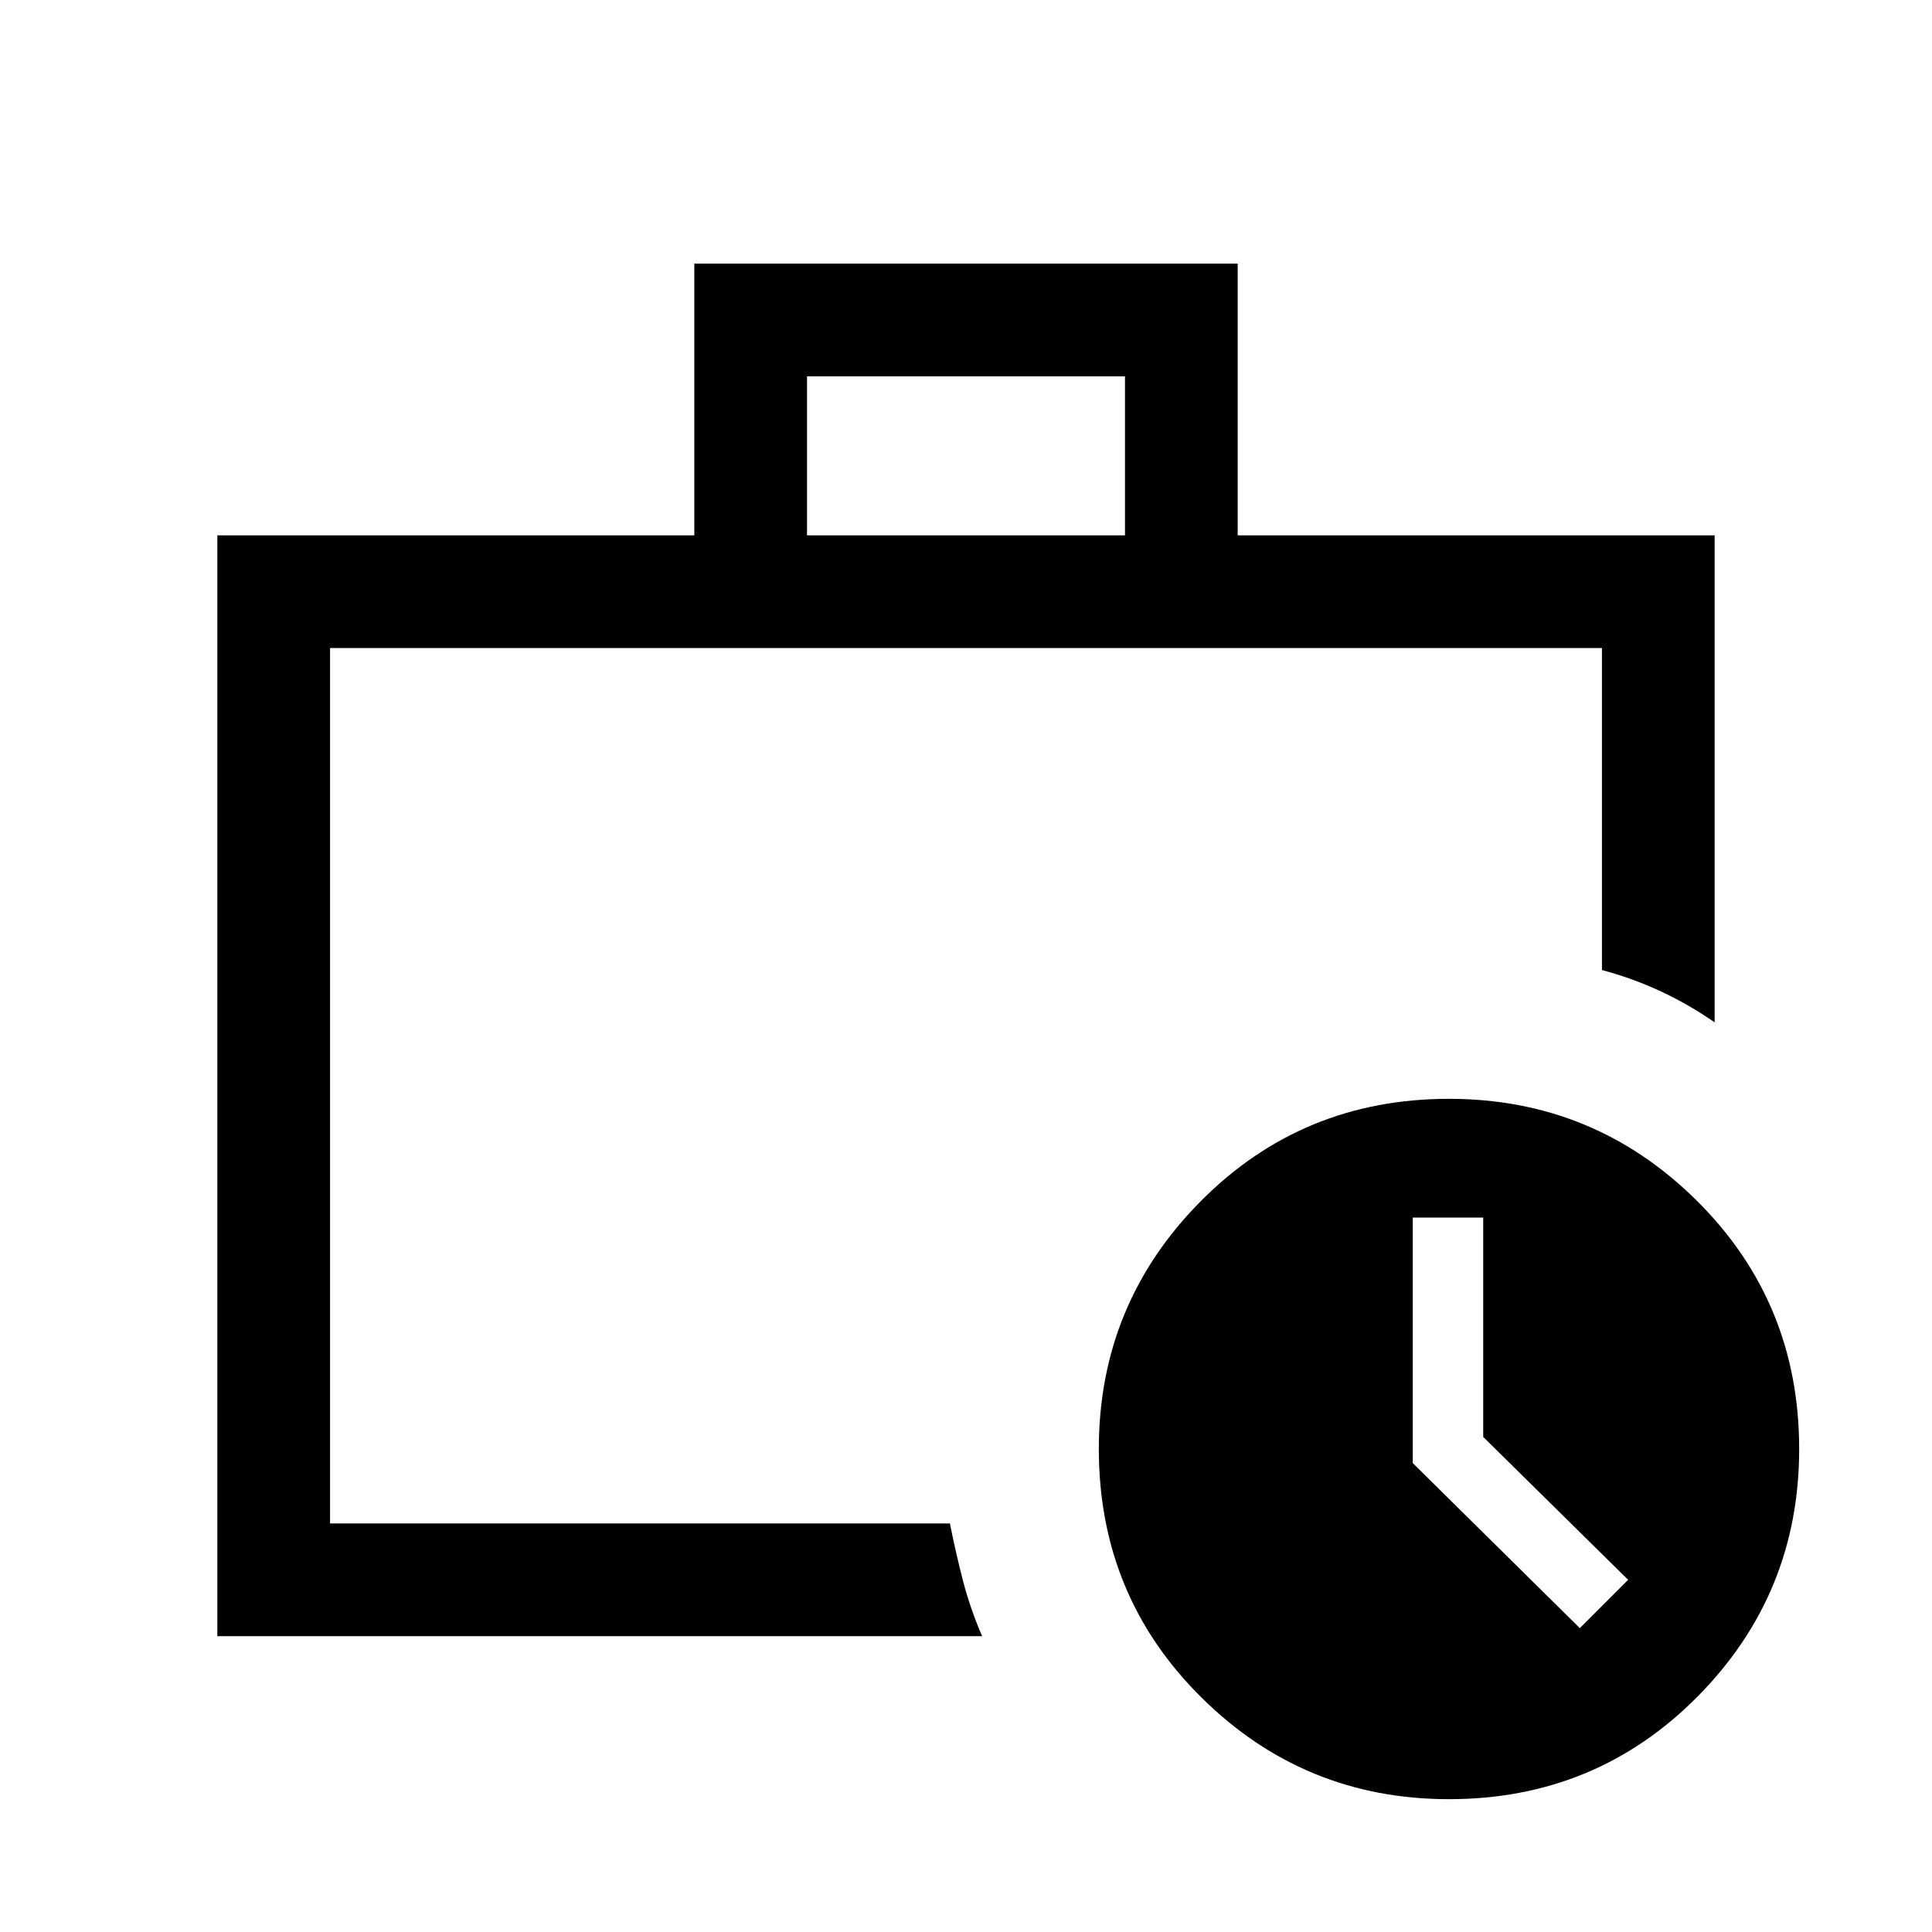 <svg xmlns="http://www.w3.org/2000/svg" height="24" width="24"><path d="M4.1 18.925V8.05Q4.1 8.05 4.1 8.05Q4.1 8.05 4.1 8.05Q4.1 8.05 4.1 8.05Q4.1 8.05 4.1 8.05Q4.1 11.9 4.1 14.037Q4.1 16.175 4.1 17.225Q4.1 18.275 4.1 18.538Q4.1 18.8 4.1 18.925ZM2.7 20.325V6.65H8.625V3.275H15.375V6.65H21.3V12.7Q20.975 12.475 20.625 12.312Q20.275 12.15 19.9 12.05V8.05H4.1V18.925H11.8Q11.875 19.3 11.963 19.638Q12.05 19.975 12.2 20.325ZM10.025 6.65H13.975V4.675H10.025ZM18 22.35Q16.2 22.35 14.925 21.087Q13.65 19.825 13.65 18Q13.65 16.2 14.913 14.925Q16.175 13.65 18 13.65Q19.8 13.65 21.075 14.912Q22.35 16.175 22.35 18Q22.35 19.8 21.088 21.075Q19.825 22.35 18 22.35ZM19.625 20.225 20.225 19.625 18.425 17.85V15.125H17.55V18.175Z"/></svg>